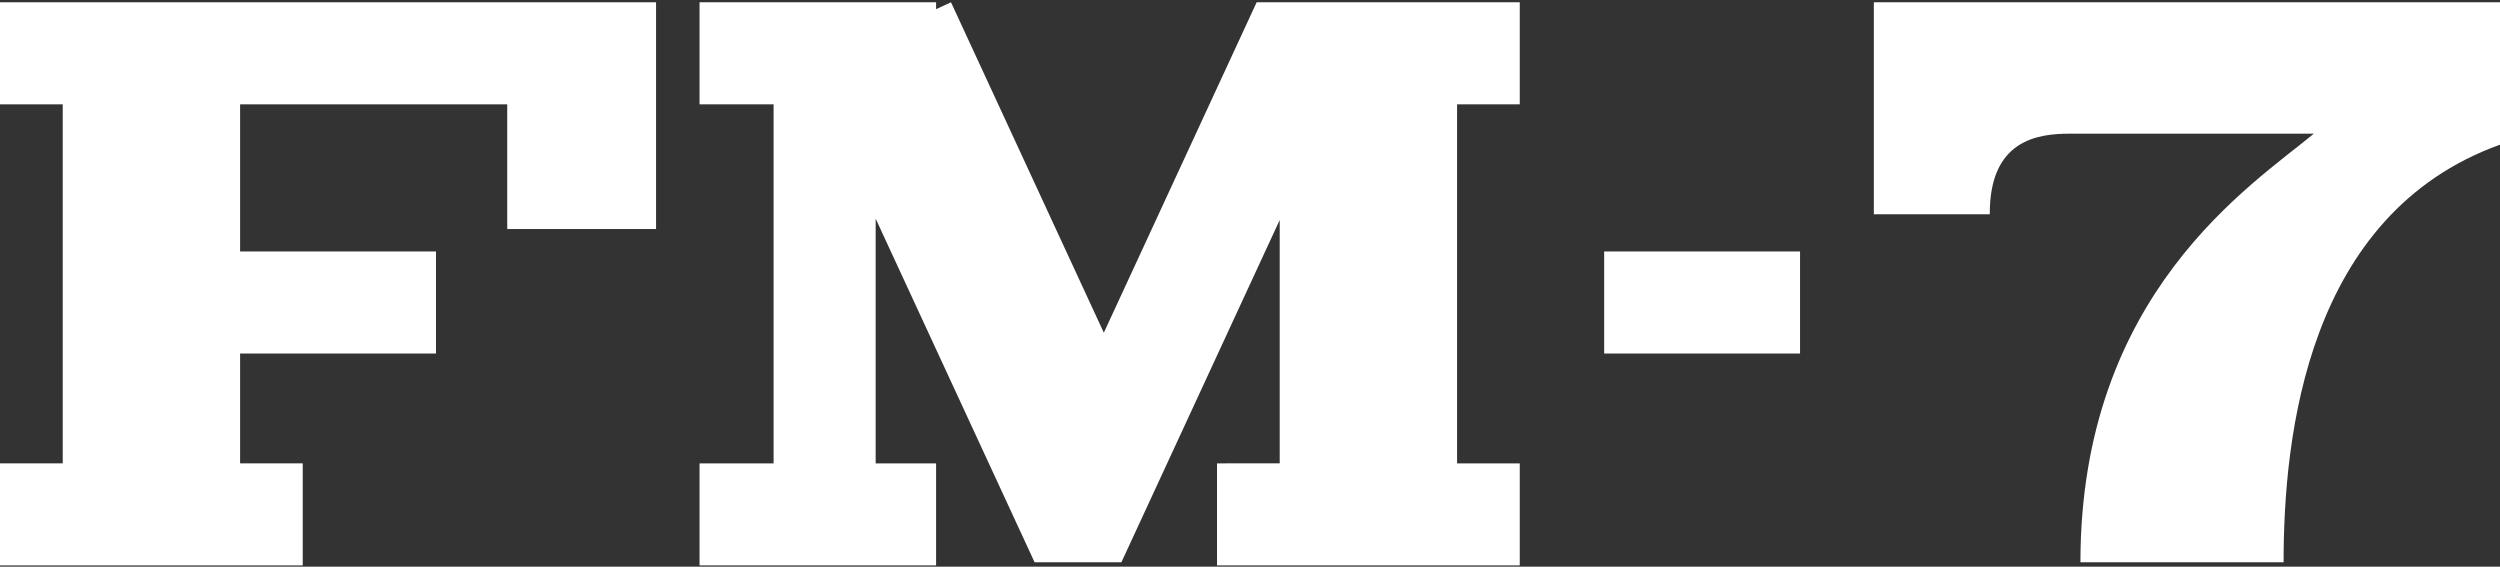 <svg clip-rule="evenodd" fill-rule="evenodd" stroke-linejoin="round" stroke-miterlimit="2" viewBox="0 0 600 136" xmlns="http://www.w3.org/2000/svg"><rect x="0" y="0" width="600" height="136" fill="#333333" stroke="none"/><g fill="#fff"><path d="m555.323 32.079c-14.86 12.324-56.019 38.356-56.019 102.87h48.758c0-30.357 5.574-83.506 51.938-100.232v-34.17h-150.278v50.875h27.825c-.086-17.943 11.597-19.343 19.259-19.343z"/><path d="m384.999 60.351h47.013v24.493h-47.013z"/><path d="m157.453.547h-157.453v24.494h15.056v86.166h-15.056v24.494h72.656v-24.494h-15.032v-26.362h47.013v-24.494h-47.013v-35.31h64.112v29.927h35.717v-54.421z"/><path d="m307.13 111.207v-58.406l-37.997 82.148h-20.828l-38.148-82.477v58.735h14.504v24.494h-56.769v-24.494h17.771v-86.166h-17.771v-24.494h56.769v1.656l3.578-1.656 36.679 79.299 36.679-79.299h63.145v24.494h-15.044v86.166h15.044v24.494h-72.656v-24.494z"/></g></svg>
